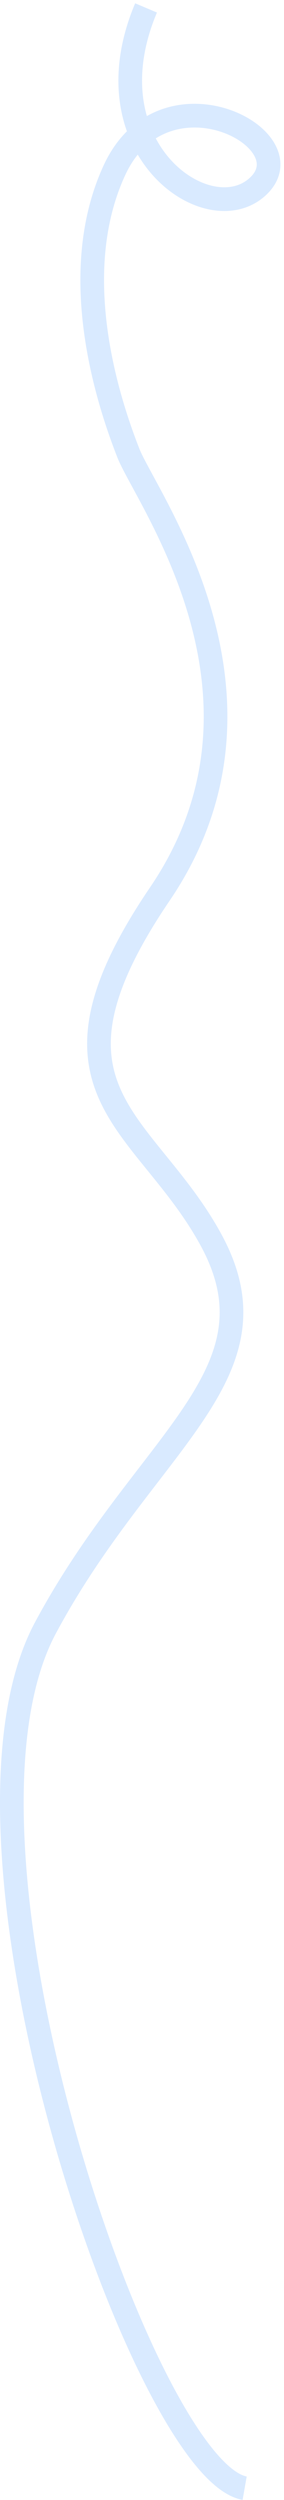 <svg xmlns="http://www.w3.org/2000/svg" width="72" height="632" viewBox="0 0 72 632" fill="none">
  <path d="M37.026 2C22.026 37.5 53.026 59 65.526 47C78.026 35 41.526 16 29.026 43C16.526 70 28.026 103 32.526 114.5C37.026 126 74.526 176 40.526 226C6.526 276 36.9 282.943 53.526 313.5C72.026 347.5 36.749 364.475 11.526 411.5C-17.974 466.5 36.526 624.5 62.026 629" stroke="#D9EAFF" stroke-width="6"/>
</svg>